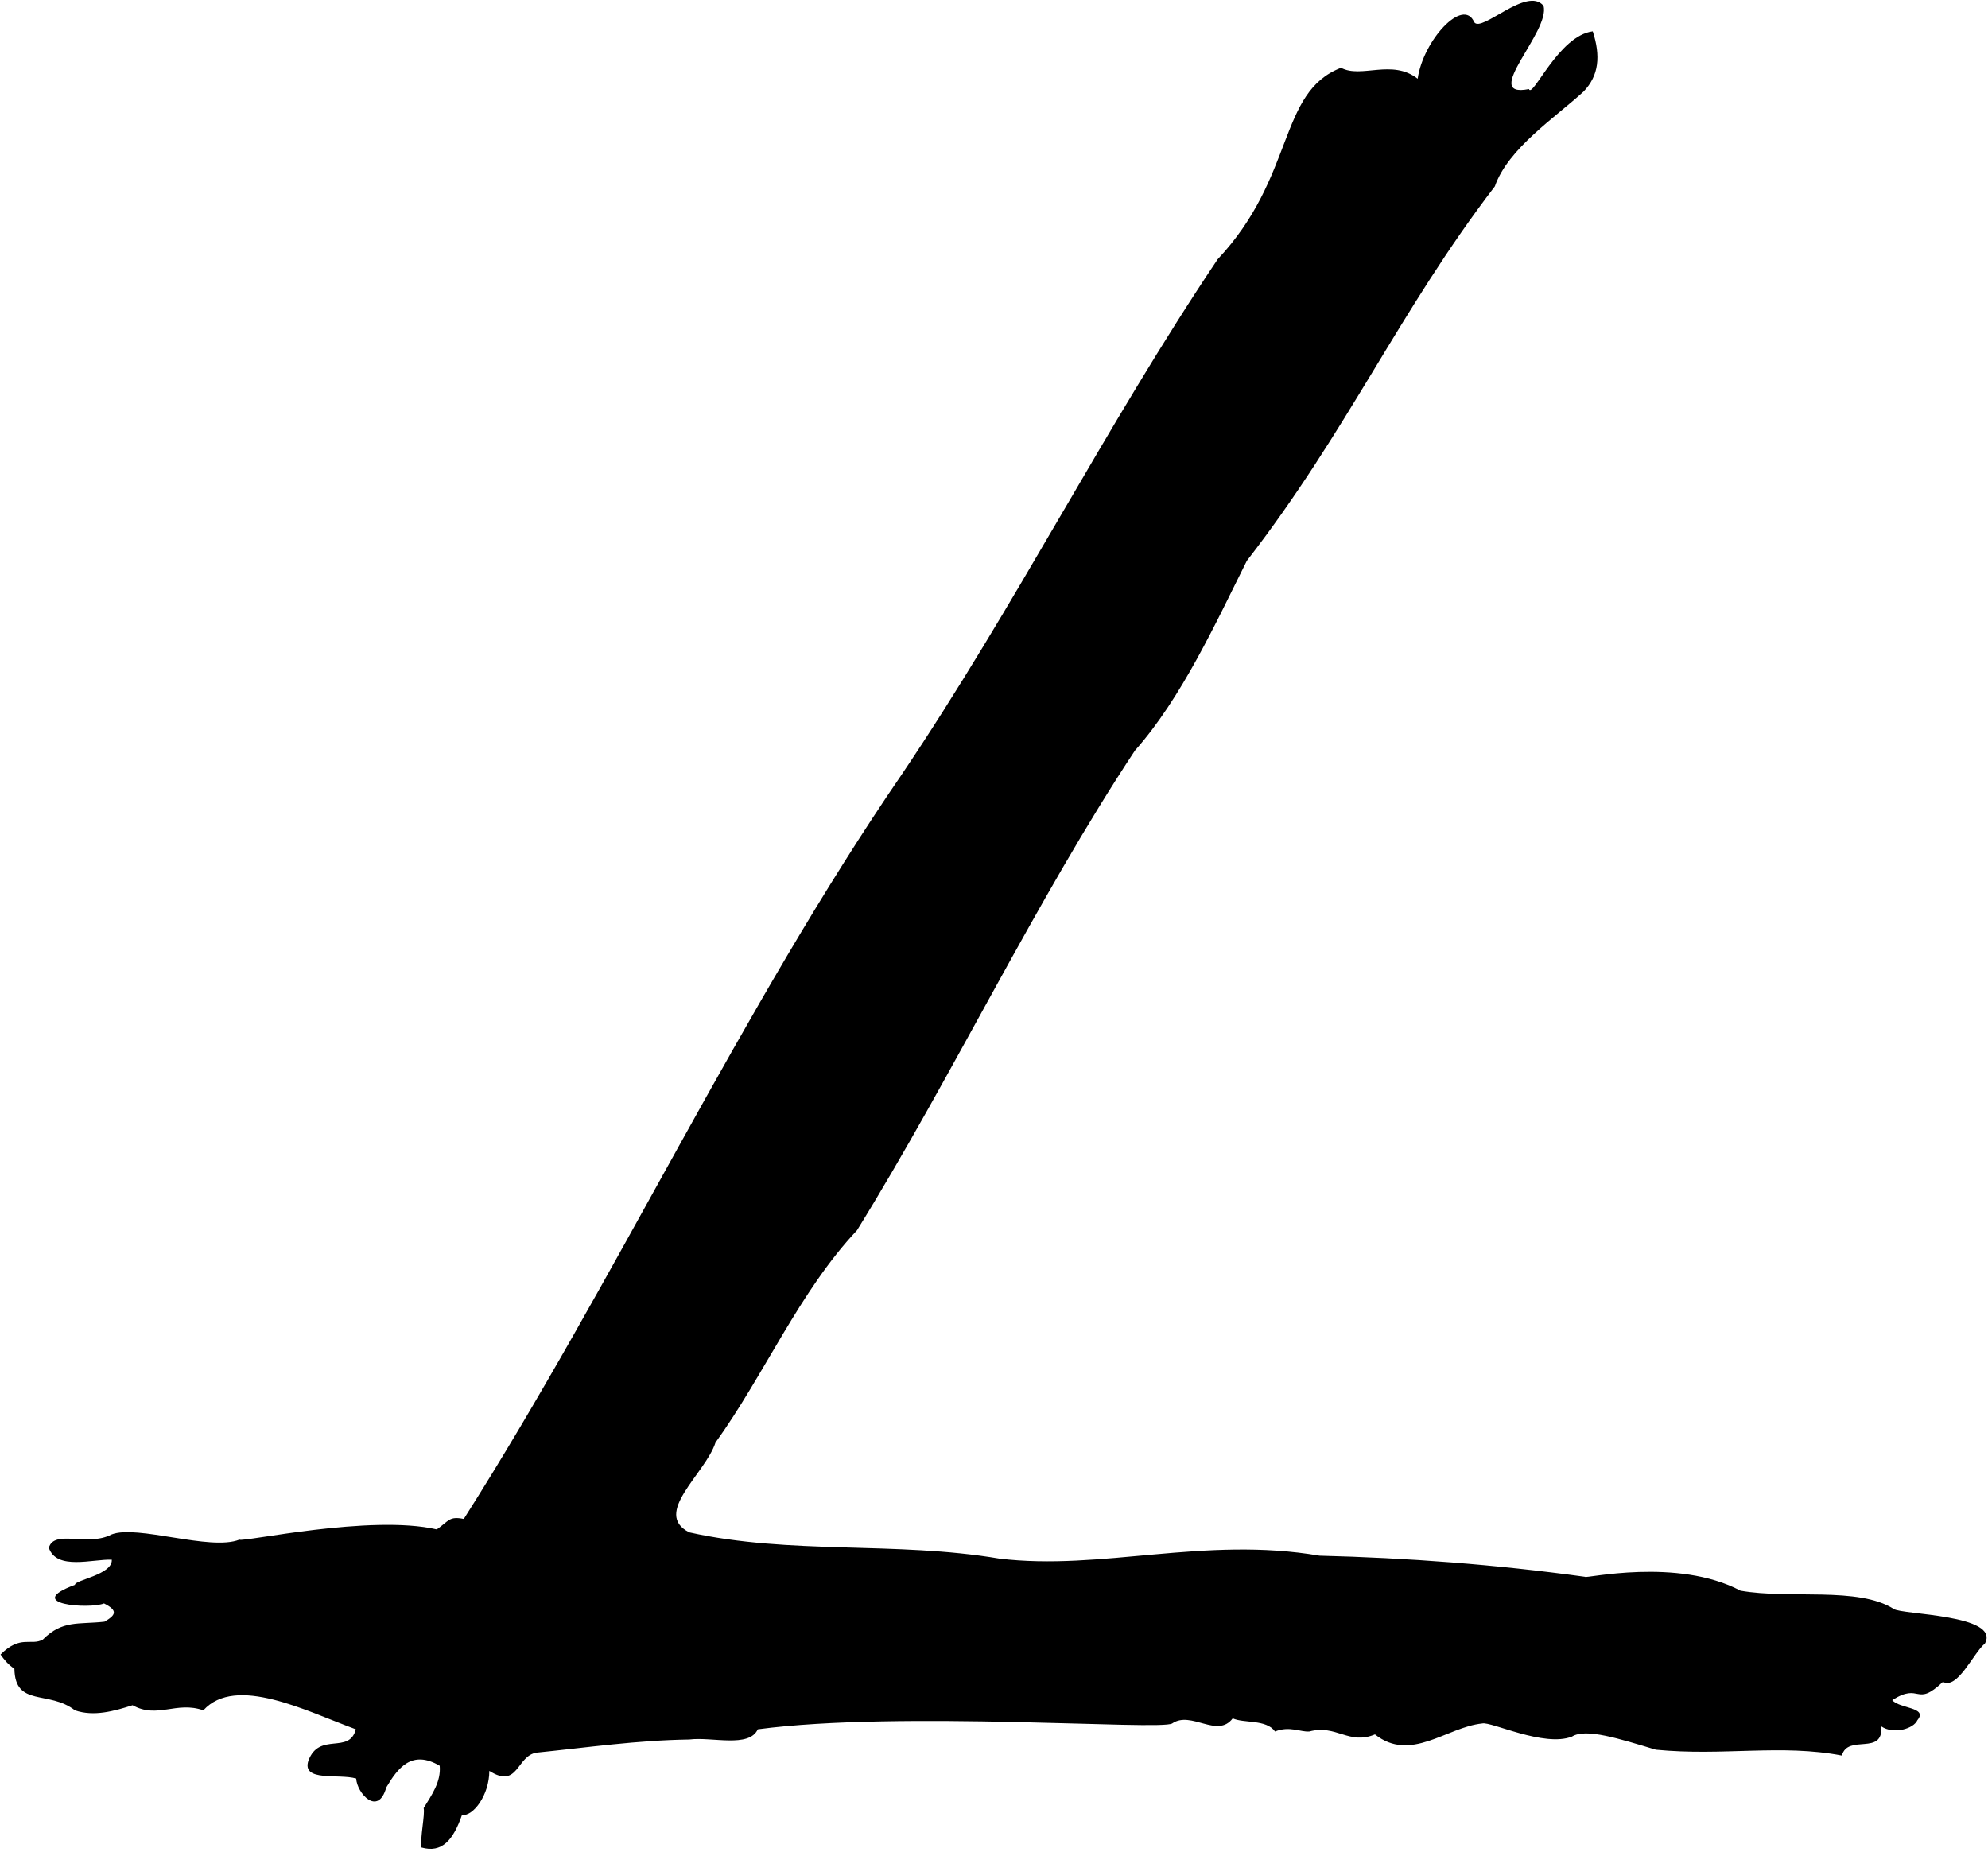 <?xml version="1.0" encoding="UTF-8"?>
<svg xmlns="http://www.w3.org/2000/svg" xmlns:xlink="http://www.w3.org/1999/xlink" width="525pt" height="489pt" viewBox="0 0 525 489" version="1.1">
<g id="surface1">
<path style=" stroke:none;fill-rule:nonzero;fill:rgb(0%,0%,0%);fill-opacity:1;" d="M 500.094 424.895 C 490.652 418.922 472.734 422.391 459.633 420.078 C 442.871 411.219 418.402 416.996 418.598 416.418 C 394.898 413.145 371.59 411.41 348.469 410.832 C 318.027 405.629 290.863 414.879 263.891 411.602 C 236.531 406.977 208.789 410.641 182.012 404.668 C 172.184 399.656 186.25 389.254 188.945 380.969 C 201.855 363.051 211.102 341.09 226.32 324.906 C 251.367 284.445 273.715 237.504 299.727 198.199 C 312.055 184.328 321.176 164.289 329.266 148.105 C 355.855 113.812 369.531 82.152 394.77 49.211 C 398.238 39.191 410.891 30.906 418.211 24.164 C 422.258 19.926 422.738 14.82 420.621 8.27 C 411.562 9.426 404.727 26.09 403.762 23.52 C 390.758 26.09 409.539 8.27 407.613 1.523 C 403.281 -3.773 391.238 8.75 389.312 5.859 C 386.422 -0.883 375.824 10.676 374.383 20.793 C 367.637 15.492 359.449 20.793 354.152 17.902 C 337.453 24.324 342.109 46.641 321.559 68.477 C 291.699 112.98 268.32 159.73 238.074 204.621 C 196.074 265.887 162.164 338.711 122.48 401.133 C 118.625 400.363 118.625 401.582 115.352 403.895 C 97.914 399.848 64.008 407.363 63.234 406.594 C 55.531 409.676 36.168 402.547 29.422 405.242 C 23.258 408.52 14.227 403.824 12.902 408.762 C 14.949 414.781 24.512 411.699 29.52 411.891 C 29.809 415.84 19.691 417.262 19.789 418.539 C 5.801 423.691 23.621 425.016 27.473 423.449 C 31.328 425.379 30.484 426.582 27.594 428.266 C 20.656 429.039 16.516 427.785 11.312 432.988 C 8.23 434.723 5.438 431.641 0.141 436.938 C 1.102 438.285 2.066 439.539 3.801 440.695 C 3.992 450.906 12.855 446.281 19.789 451.676 C 24.801 453.41 30.195 451.867 35.012 450.328 C 41.562 453.988 46.57 449.172 53.699 451.676 C 62.273 442.234 80.863 451.867 93.965 456.684 C 92.23 463.426 84.332 457.262 81.441 464.969 C 79.613 470.652 89.438 468.34 94.062 469.688 C 94.254 473.543 99.84 479.805 102.008 472.043 C 105.047 466.922 108.73 461.984 116.121 466.316 C 116.508 470.555 114.004 474.023 111.883 477.492 C 112.27 479.227 110.918 485.199 111.305 487.895 C 116.699 489.438 119.684 485.969 121.996 479.32 C 124.984 479.707 129.223 474.023 129.223 467.664 C 136.93 472.578 136.352 463.621 141.746 462.848 C 155.039 461.5 168.332 459.574 182.012 459.383 C 187.984 458.609 197.809 461.695 200.121 456.684 C 237.883 451.676 306.469 457.07 309.551 455.145 C 314.562 451.676 321.496 459.188 325.543 453.793 C 328.434 455.145 334.402 453.988 336.715 457.262 C 340.57 455.723 343.461 457.457 345.77 457.262 C 352.898 455.336 356.176 460.922 363.109 458.031 C 372.551 465.547 381.992 456.105 391.434 455.145 C 393.742 454.566 407.809 461.5 415.129 458.609 C 418.789 456.301 427.652 459.188 437.285 462.078 C 455.008 463.812 470.422 460.539 486.414 463.621 C 487.953 457.84 497.395 463.812 496.816 455.914 C 500.094 458.129 505.391 456.523 506.352 454.277 C 509.242 450.809 501.633 451.289 499.707 448.977 C 507.316 444.16 505.773 451.098 513.098 444.16 C 516.949 446.281 521.188 436.457 524.176 434.047 C 528.414 426.34 502.02 426.438 500.094 424.895 "/>
</g>
</svg>
